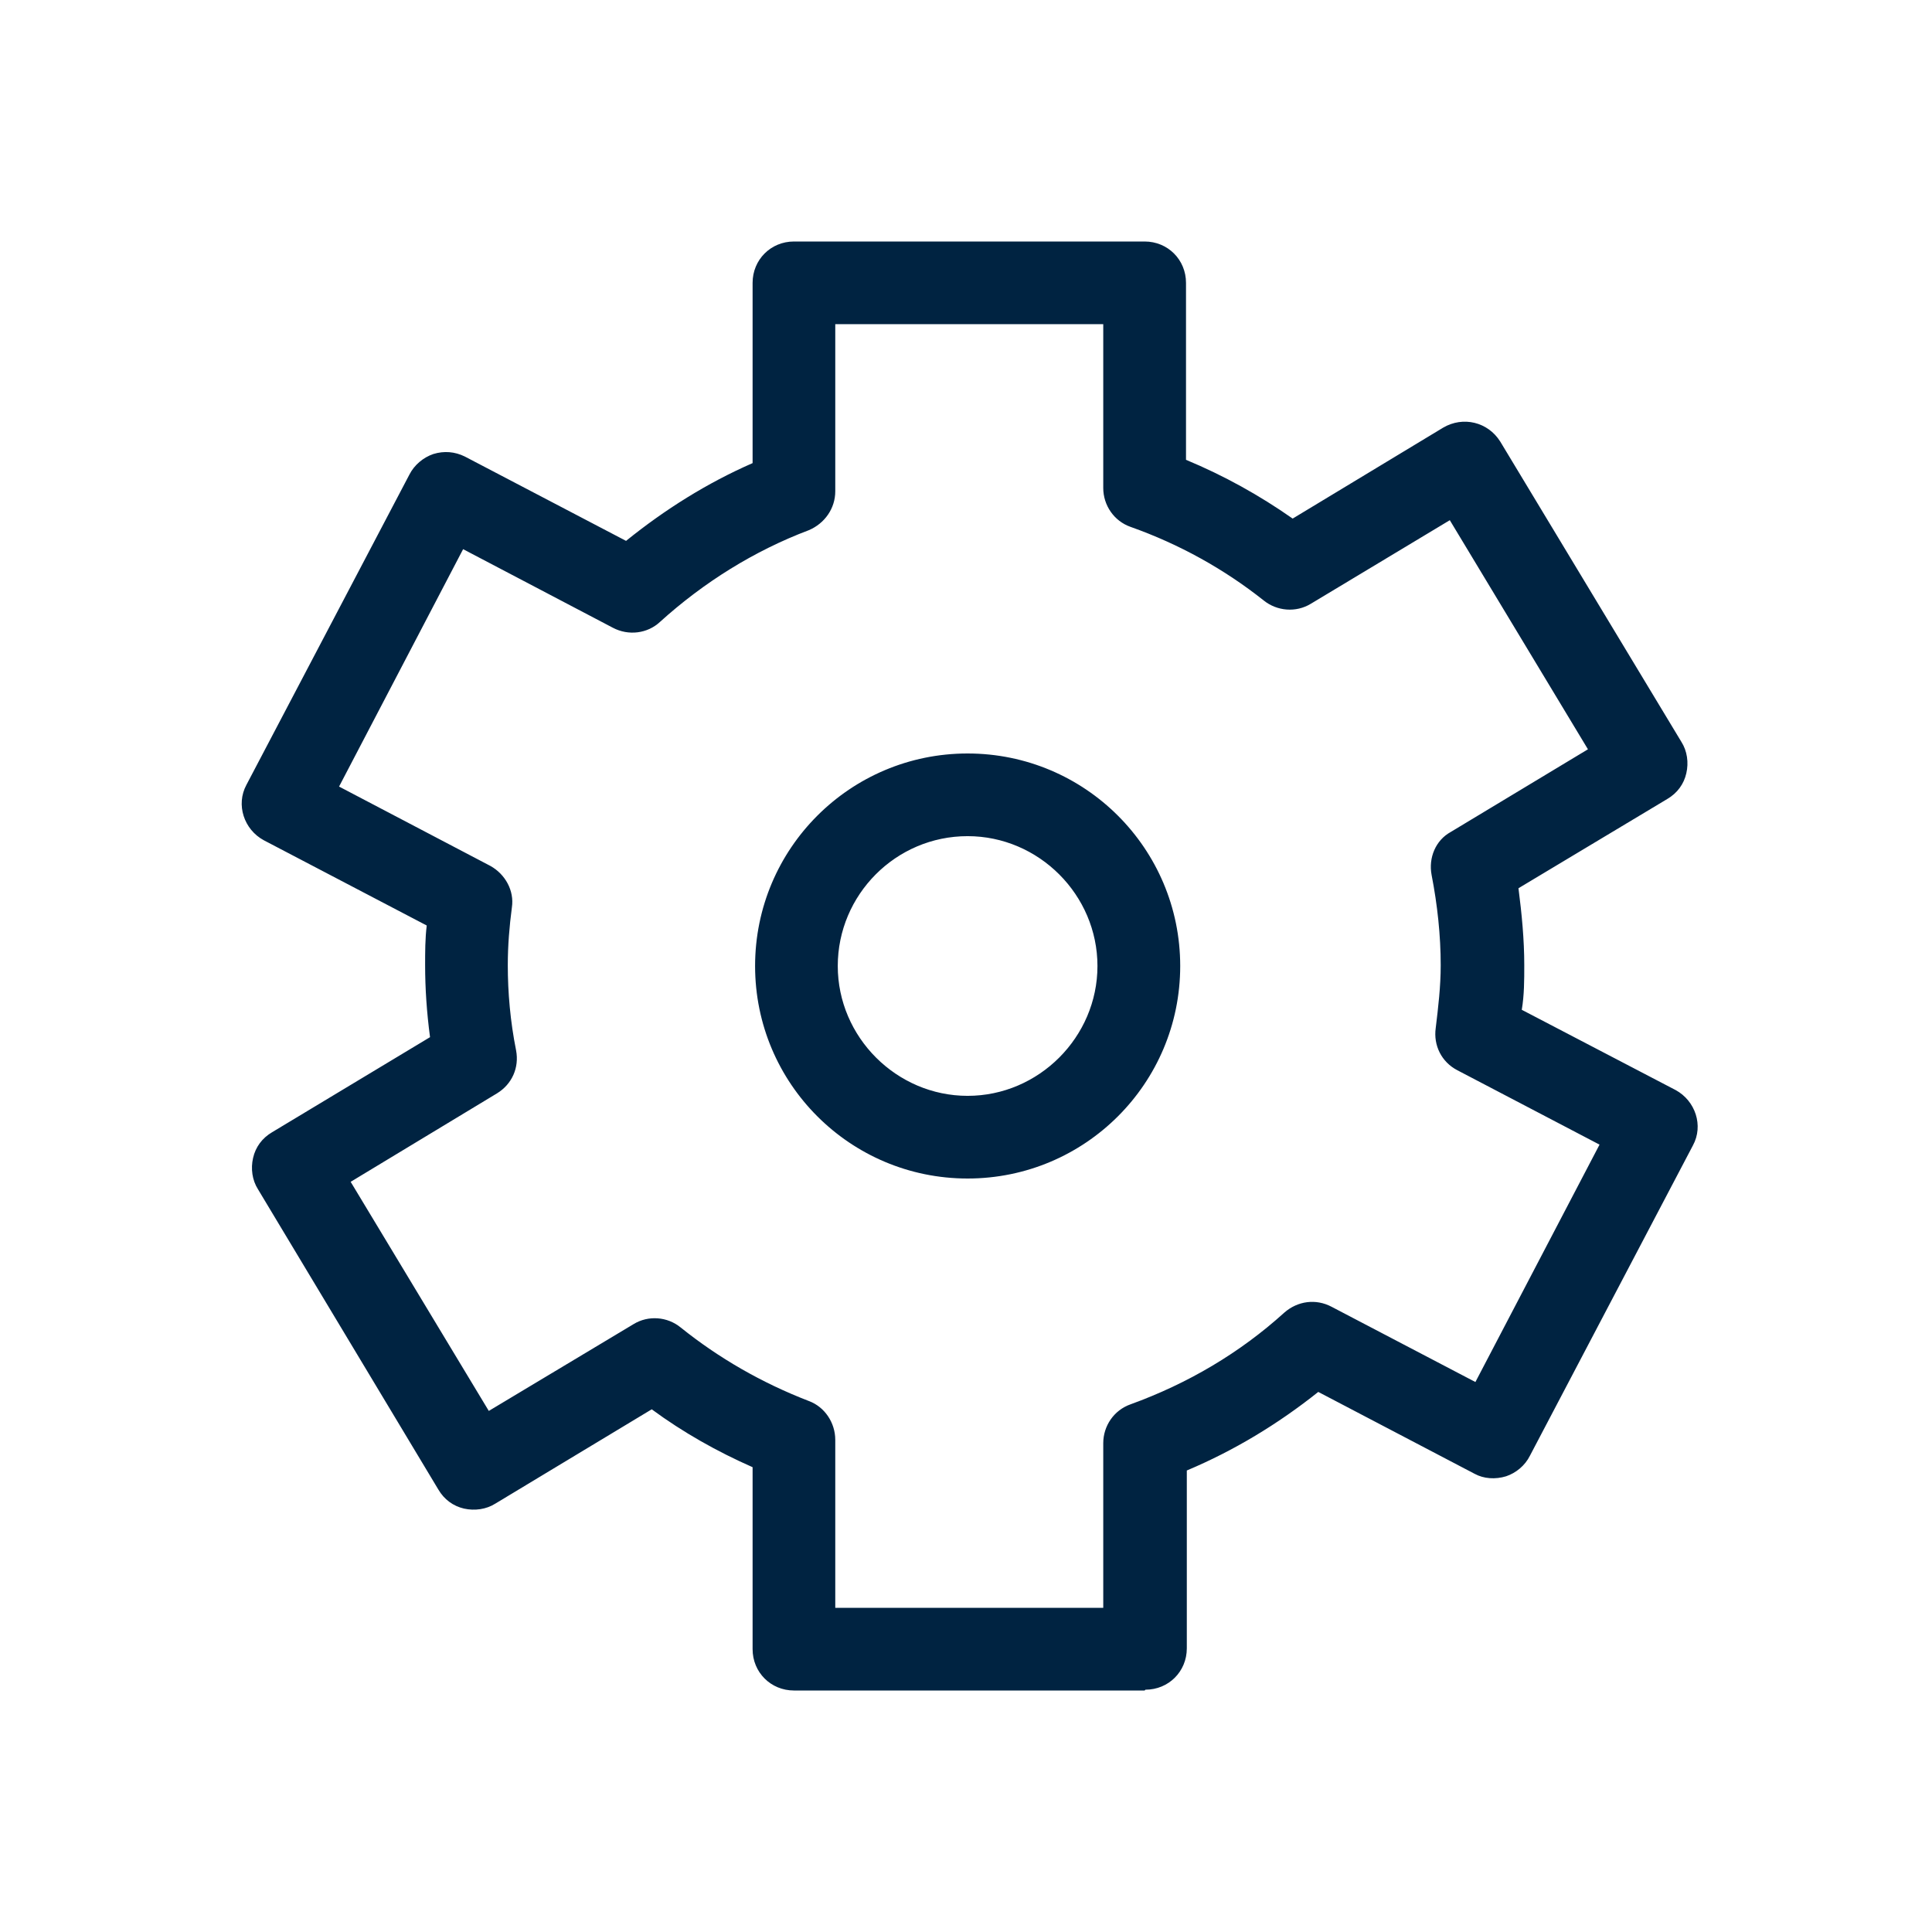 <svg width="24" height="24" viewBox="0 0 24 24" fill="none" xmlns="http://www.w3.org/2000/svg">
<path fill-rule="evenodd" clip-rule="evenodd" d="M9.863 21H14.219L14.229 20.99C14.517 20.99 14.743 20.764 14.743 20.476V18.267C15.329 18.02 15.873 17.692 16.376 17.291L18.318 18.308C18.431 18.37 18.575 18.38 18.709 18.339C18.832 18.298 18.945 18.206 19.006 18.082L21.03 14.229C21.164 13.983 21.061 13.675 20.815 13.541L18.904 12.544C18.935 12.36 18.935 12.175 18.935 11.99C18.935 11.671 18.904 11.353 18.863 11.034L20.712 9.925C20.835 9.853 20.918 9.74 20.948 9.606C20.979 9.473 20.959 9.329 20.887 9.216L18.637 5.486C18.483 5.24 18.174 5.168 17.928 5.312L16.058 6.442C15.647 6.154 15.205 5.908 14.733 5.712V3.514C14.733 3.226 14.507 3 14.219 3H9.863C9.575 3 9.349 3.226 9.349 3.514V5.753C8.784 6 8.26 6.329 7.777 6.719L5.774 5.671C5.65 5.61 5.517 5.599 5.383 5.64C5.26 5.682 5.147 5.774 5.085 5.897L3.061 9.75C2.928 9.997 3.031 10.305 3.277 10.438L5.301 11.497C5.281 11.661 5.281 11.825 5.281 11.99C5.281 12.277 5.301 12.575 5.342 12.884L3.38 14.065C3.257 14.137 3.174 14.25 3.144 14.384C3.113 14.517 3.133 14.661 3.205 14.774L5.445 18.503C5.517 18.627 5.63 18.709 5.763 18.74C5.897 18.77 6.041 18.75 6.154 18.678L8.096 17.507C8.486 17.794 8.907 18.031 9.349 18.226V20.486C9.349 20.774 9.575 21 9.863 21ZM13.705 19.973H10.376V17.887C10.376 17.671 10.243 17.476 10.048 17.404C9.462 17.178 8.928 16.87 8.455 16.49C8.291 16.356 8.054 16.336 7.87 16.449L6.072 17.527L4.356 14.681L6.174 13.582C6.359 13.469 6.452 13.264 6.411 13.048C6.339 12.688 6.308 12.329 6.308 11.99C6.308 11.743 6.328 11.507 6.359 11.271C6.39 11.065 6.277 10.86 6.092 10.757L4.212 9.771L5.753 6.822L7.613 7.798C7.808 7.901 8.044 7.87 8.198 7.726C8.743 7.233 9.37 6.842 10.048 6.586C10.243 6.503 10.376 6.318 10.376 6.103V4.027H13.705V6.062C13.705 6.277 13.839 6.473 14.044 6.545C14.65 6.76 15.205 7.068 15.698 7.459C15.863 7.592 16.099 7.613 16.284 7.5L18.01 6.462L19.726 9.308L18.02 10.336C17.835 10.438 17.743 10.654 17.784 10.87C17.856 11.24 17.897 11.62 17.897 11.99C17.897 12.257 17.866 12.514 17.835 12.771L17.835 12.771C17.805 12.986 17.907 13.192 18.102 13.294L19.87 14.219L18.328 17.168L16.541 16.233C16.346 16.13 16.12 16.161 15.955 16.305C15.4 16.808 14.753 17.188 14.044 17.445C13.839 17.517 13.705 17.712 13.705 17.928V19.973ZM9.38 12C9.38 13.459 10.561 14.64 12.02 14.64C13.479 14.64 14.661 13.459 14.661 12C14.661 10.541 13.479 9.36 12.02 9.36C10.561 9.36 9.38 10.541 9.38 12ZM10.407 12C10.407 11.116 11.127 10.387 12.02 10.387C12.904 10.387 13.633 11.116 13.633 12C13.633 12.883 12.904 13.613 12.02 13.613C11.137 13.613 10.407 12.883 10.407 12Z" fill="#002341"/>
</svg>
